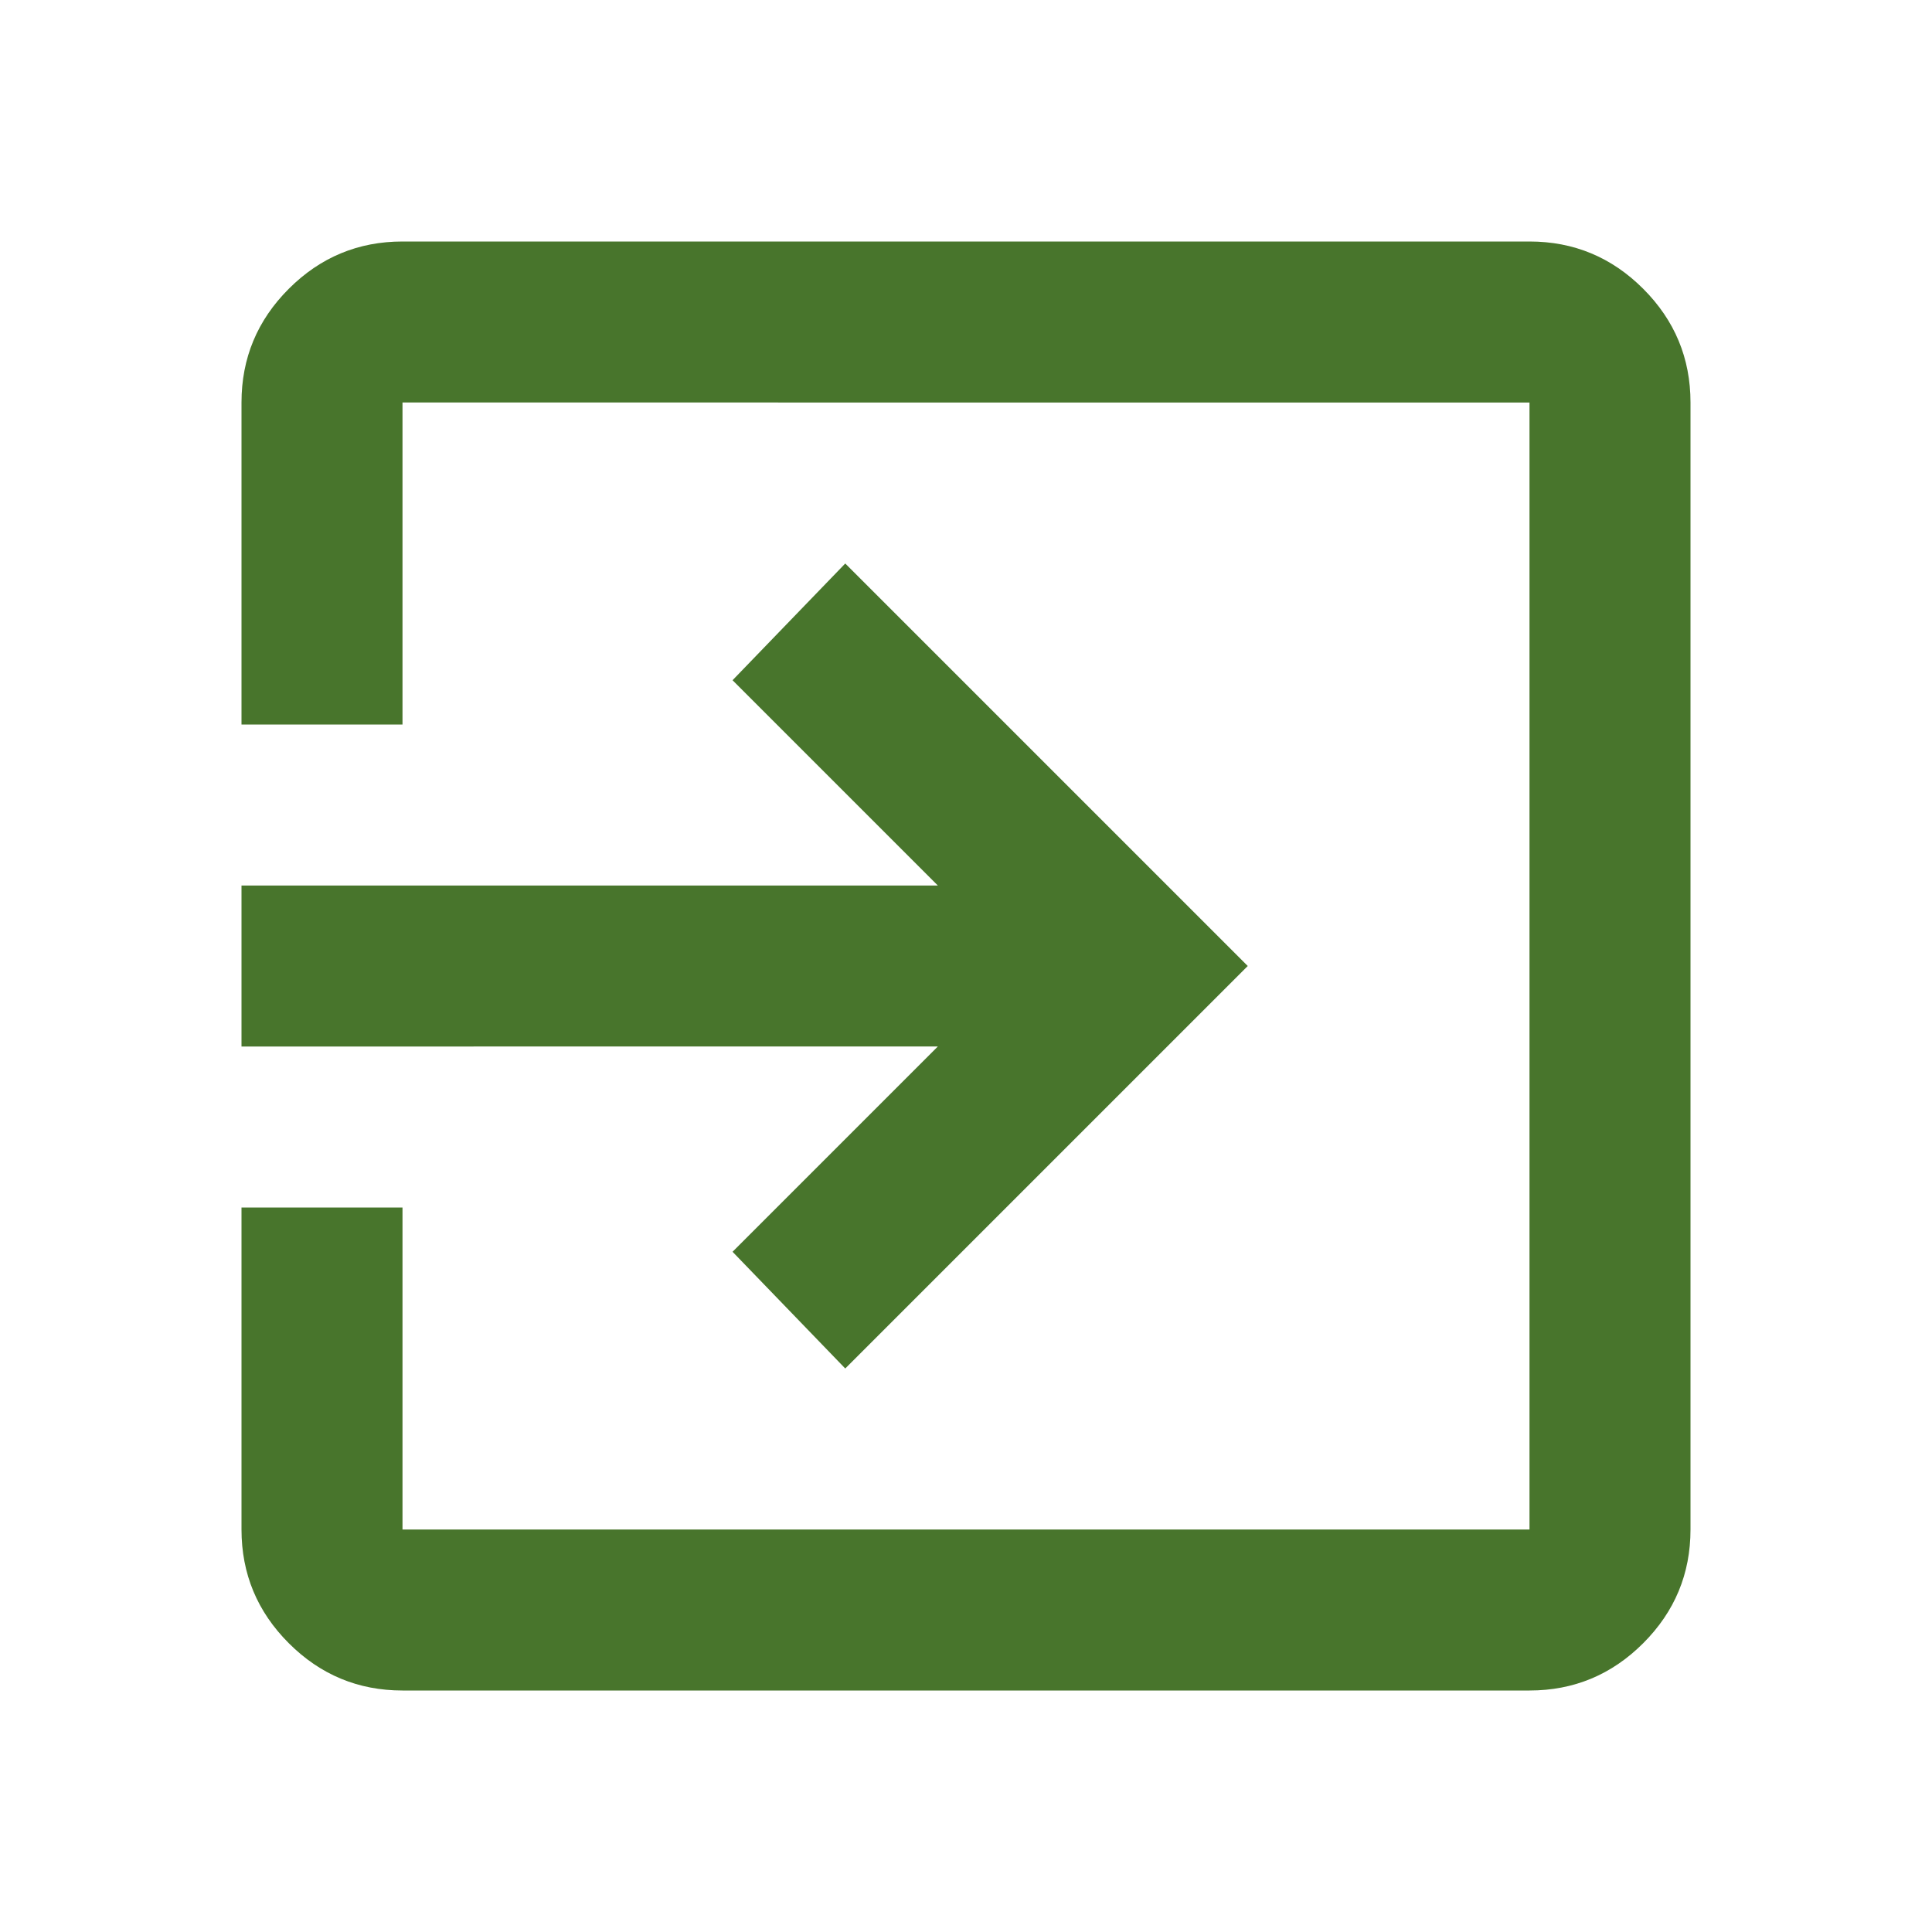 <ns0:svg xmlns:ns0="http://www.w3.org/2000/svg" height="24px" viewBox="0 -960 960 960" width="24px" fill="#48752c"><ns0:path d="M200-120q-33 0-56.5-23.5T120-200v-160h80v160h560v-560H200v160h-80v-160q0-33 23.5-56.5T200-840h560q33 0 56.5 23.5T840-760v560q0 33-23.5 56.5T760-120H200Zm220-160-56-58 102-102H120v-80h346L364-622l56-58 200 200-200 200Z" /></ns0:svg>